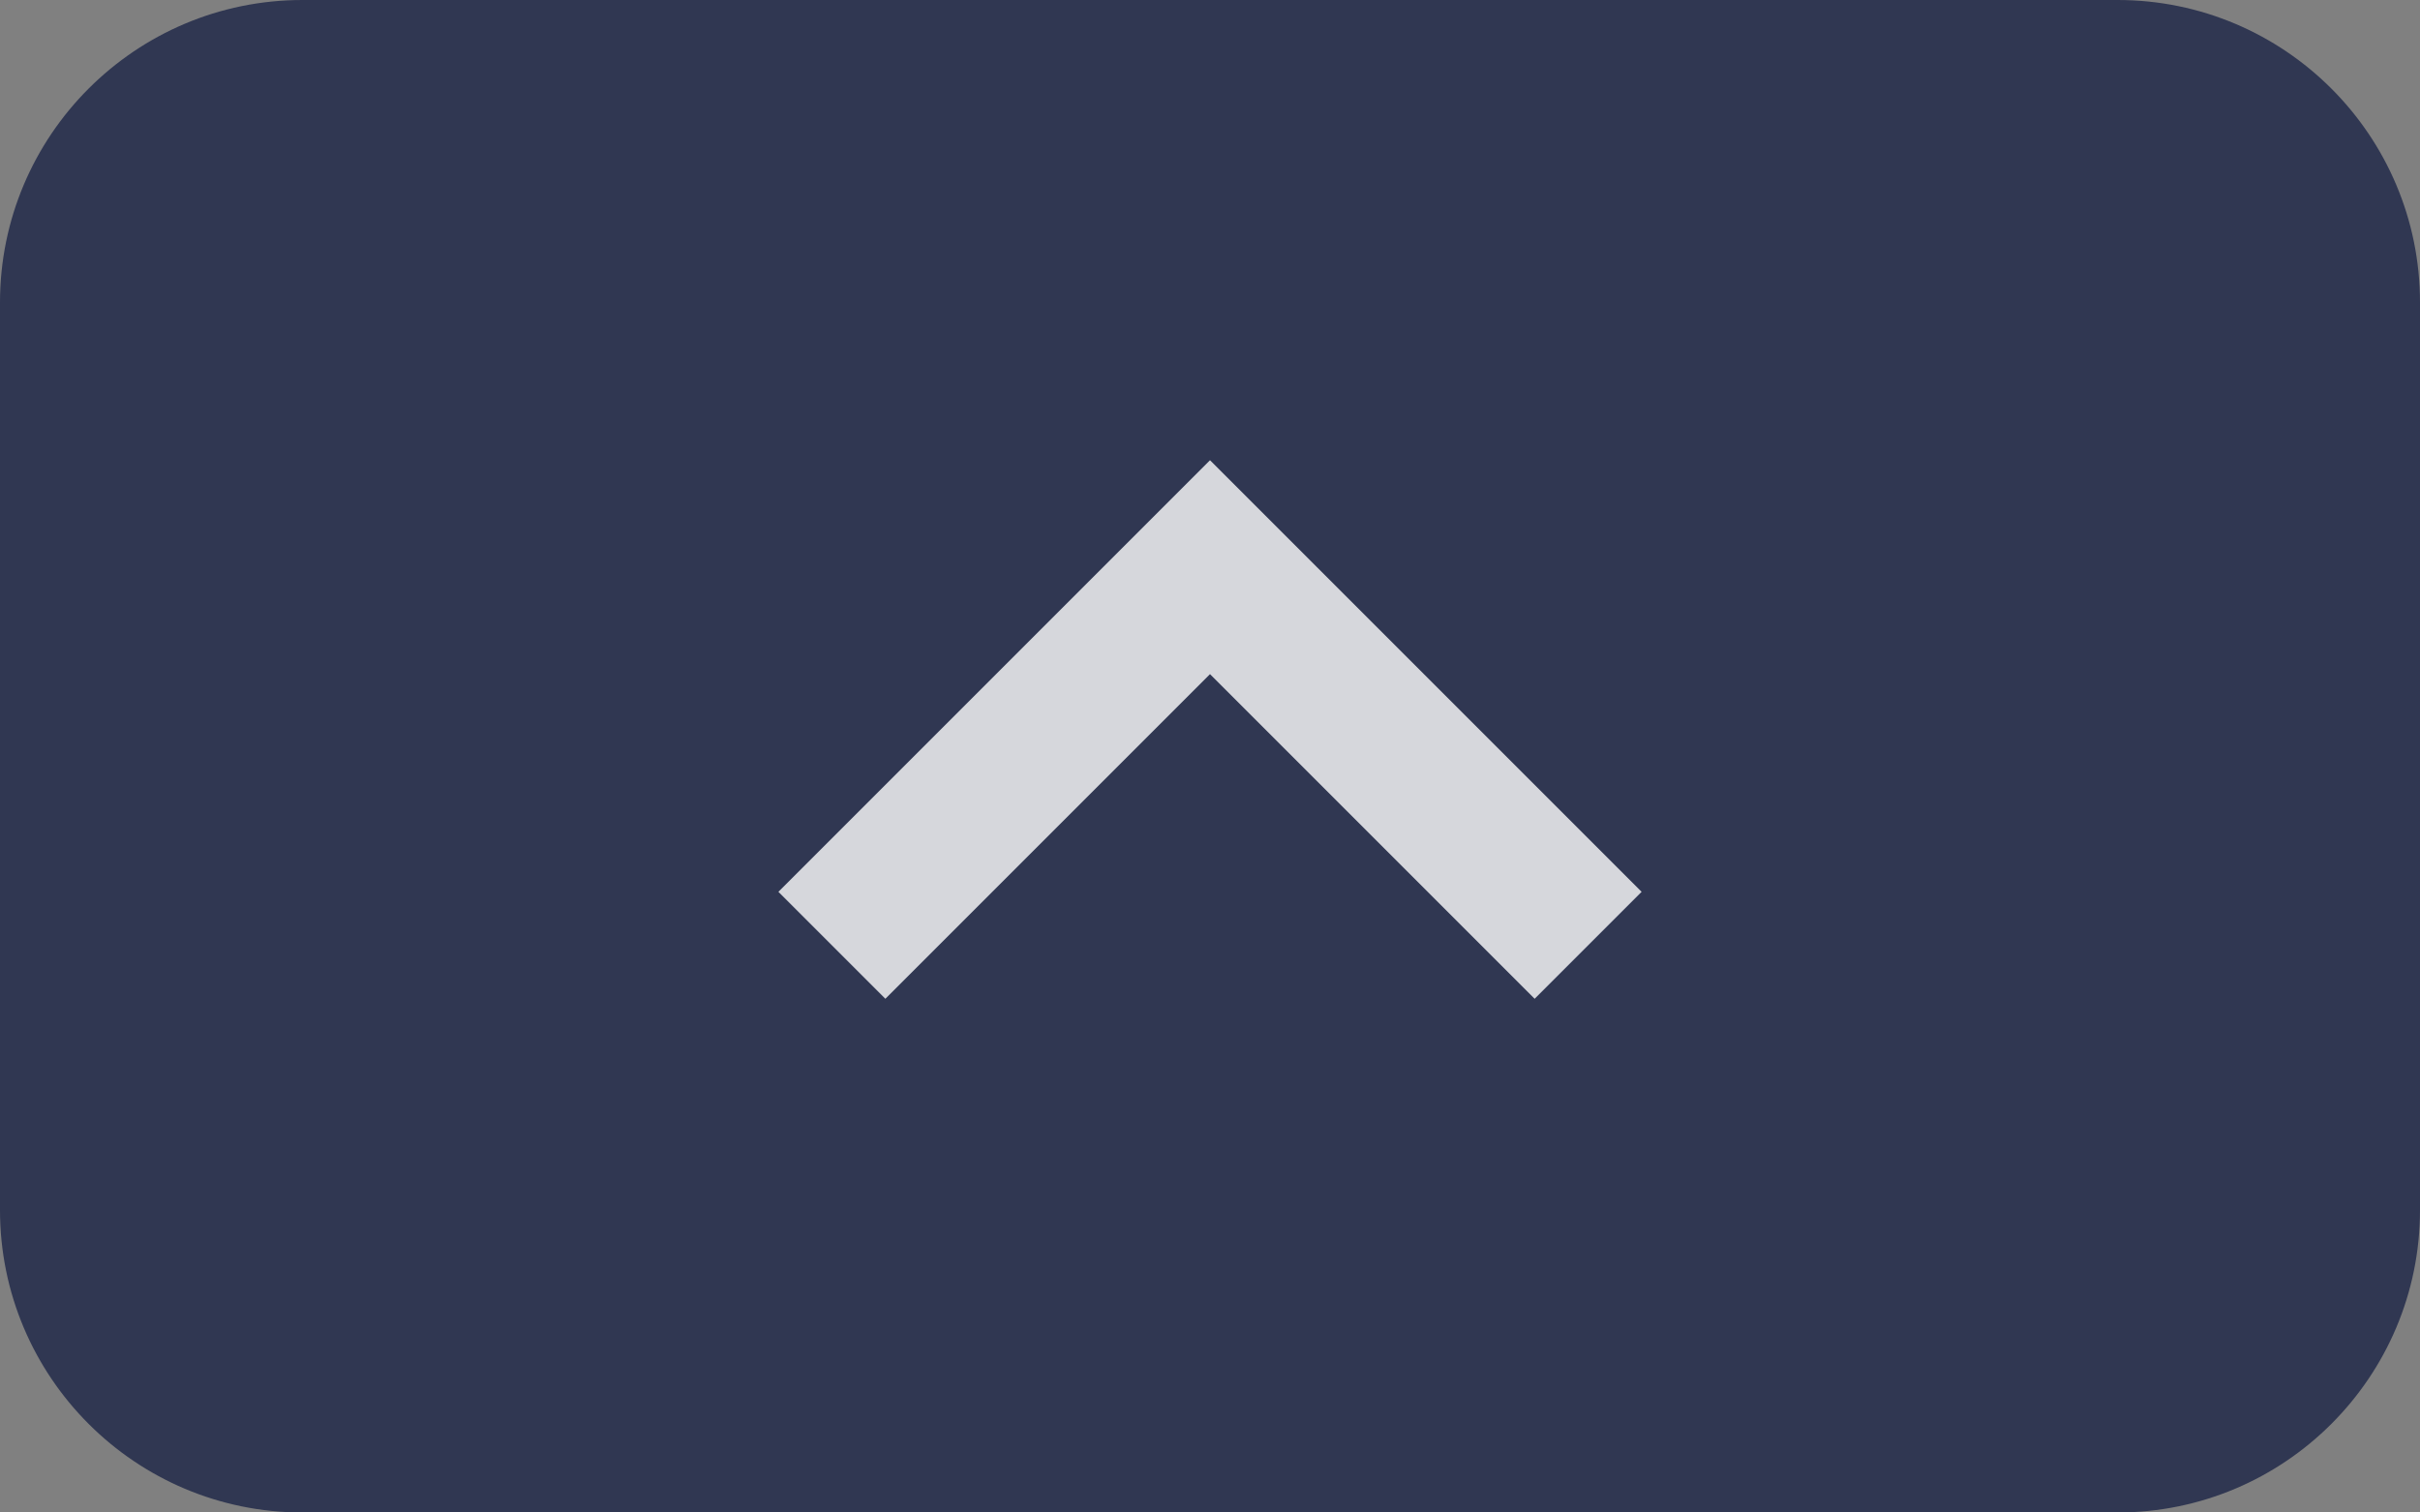 <svg width="32" height="20" viewBox="0 0 32 20" fill="none" xmlns="http://www.w3.org/2000/svg">
<rect x="0" y="0" width="32" height="20" fill="#808080" stroke="none"/>
<path d="M0 4C0 1.791 1.791 0 4 0H28C30.209 0 32 1.791 32 4V16C32 18.209 30.209 20 28 20H4C1.791 20 0 18.209 0 16V4Z" fill="#1C2546" fill-opacity="0.8"/>
<path d="M11 12.5L16 7.5L21 12.5" stroke="white" stroke-opacity="0.8" stroke-width="2"/>
</svg>
